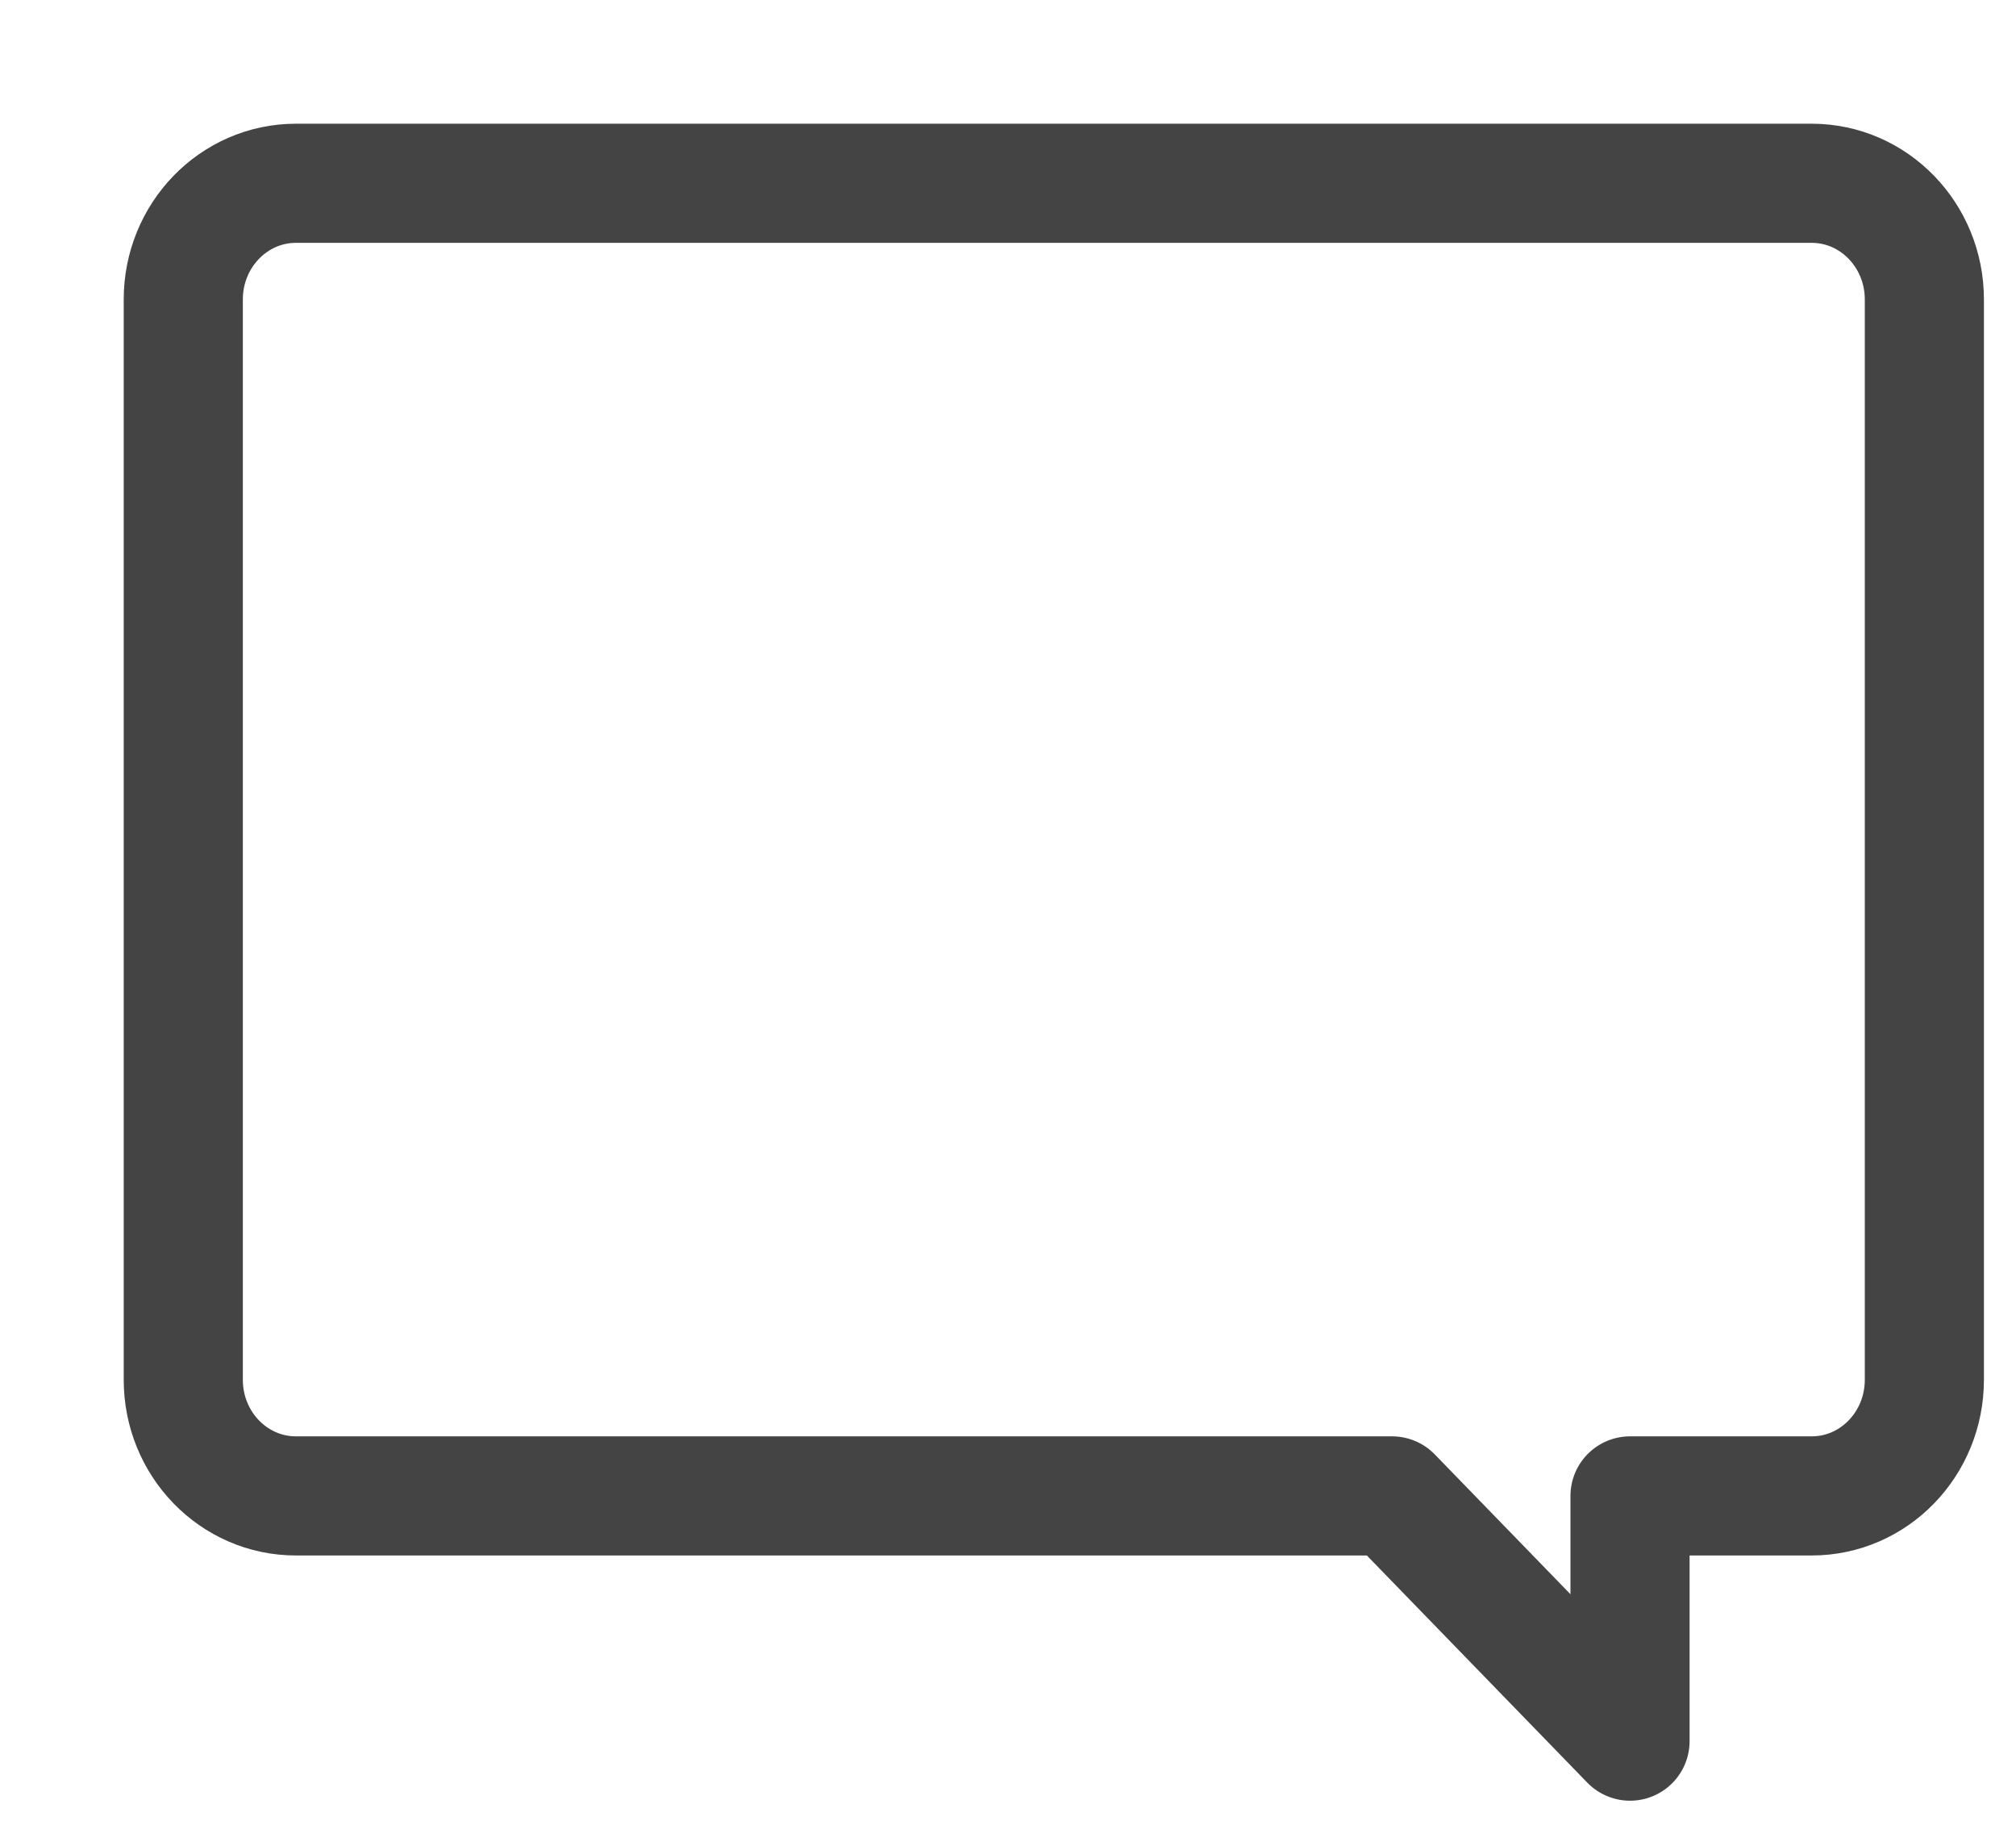 <?xml version="1.0" encoding="UTF-8"?>
<svg width="22px" height="20px" viewBox="0 0 22 20" version="1.1" xmlns="http://www.w3.org/2000/svg" xmlns:xlink="http://www.w3.org/1999/xlink">
    <!-- Generator: Sketch 46.2 (44496) - http://www.bohemiancoding.com/sketch -->
    <title>icon/ico-comment@1x</title>
    <desc>Created with Sketch.</desc>
    <defs></defs>
    <g id="Symbols" stroke="none" stroke-width="1" fill="none" fill-rule="evenodd" stroke-linecap="round" stroke-linejoin="round">
        <g id="icon/ico-comment" stroke-width="1.3" stroke="#444444">
            <path d="M19.77,2 L3.23,2 C2.55,2 2,2.568 2,3.268 L2,15.056 C2,15.757 2.55,16.324 3.23,16.324 L15.191,16.324 L17.788,19 L17.788,16.324 L19.77,16.324 C20.45,16.324 21,15.757 21,15.056 L21,3.268 C21,2.568 20.45,2 19.77,2 Z"></path>
        </g>
    </g>
</svg>